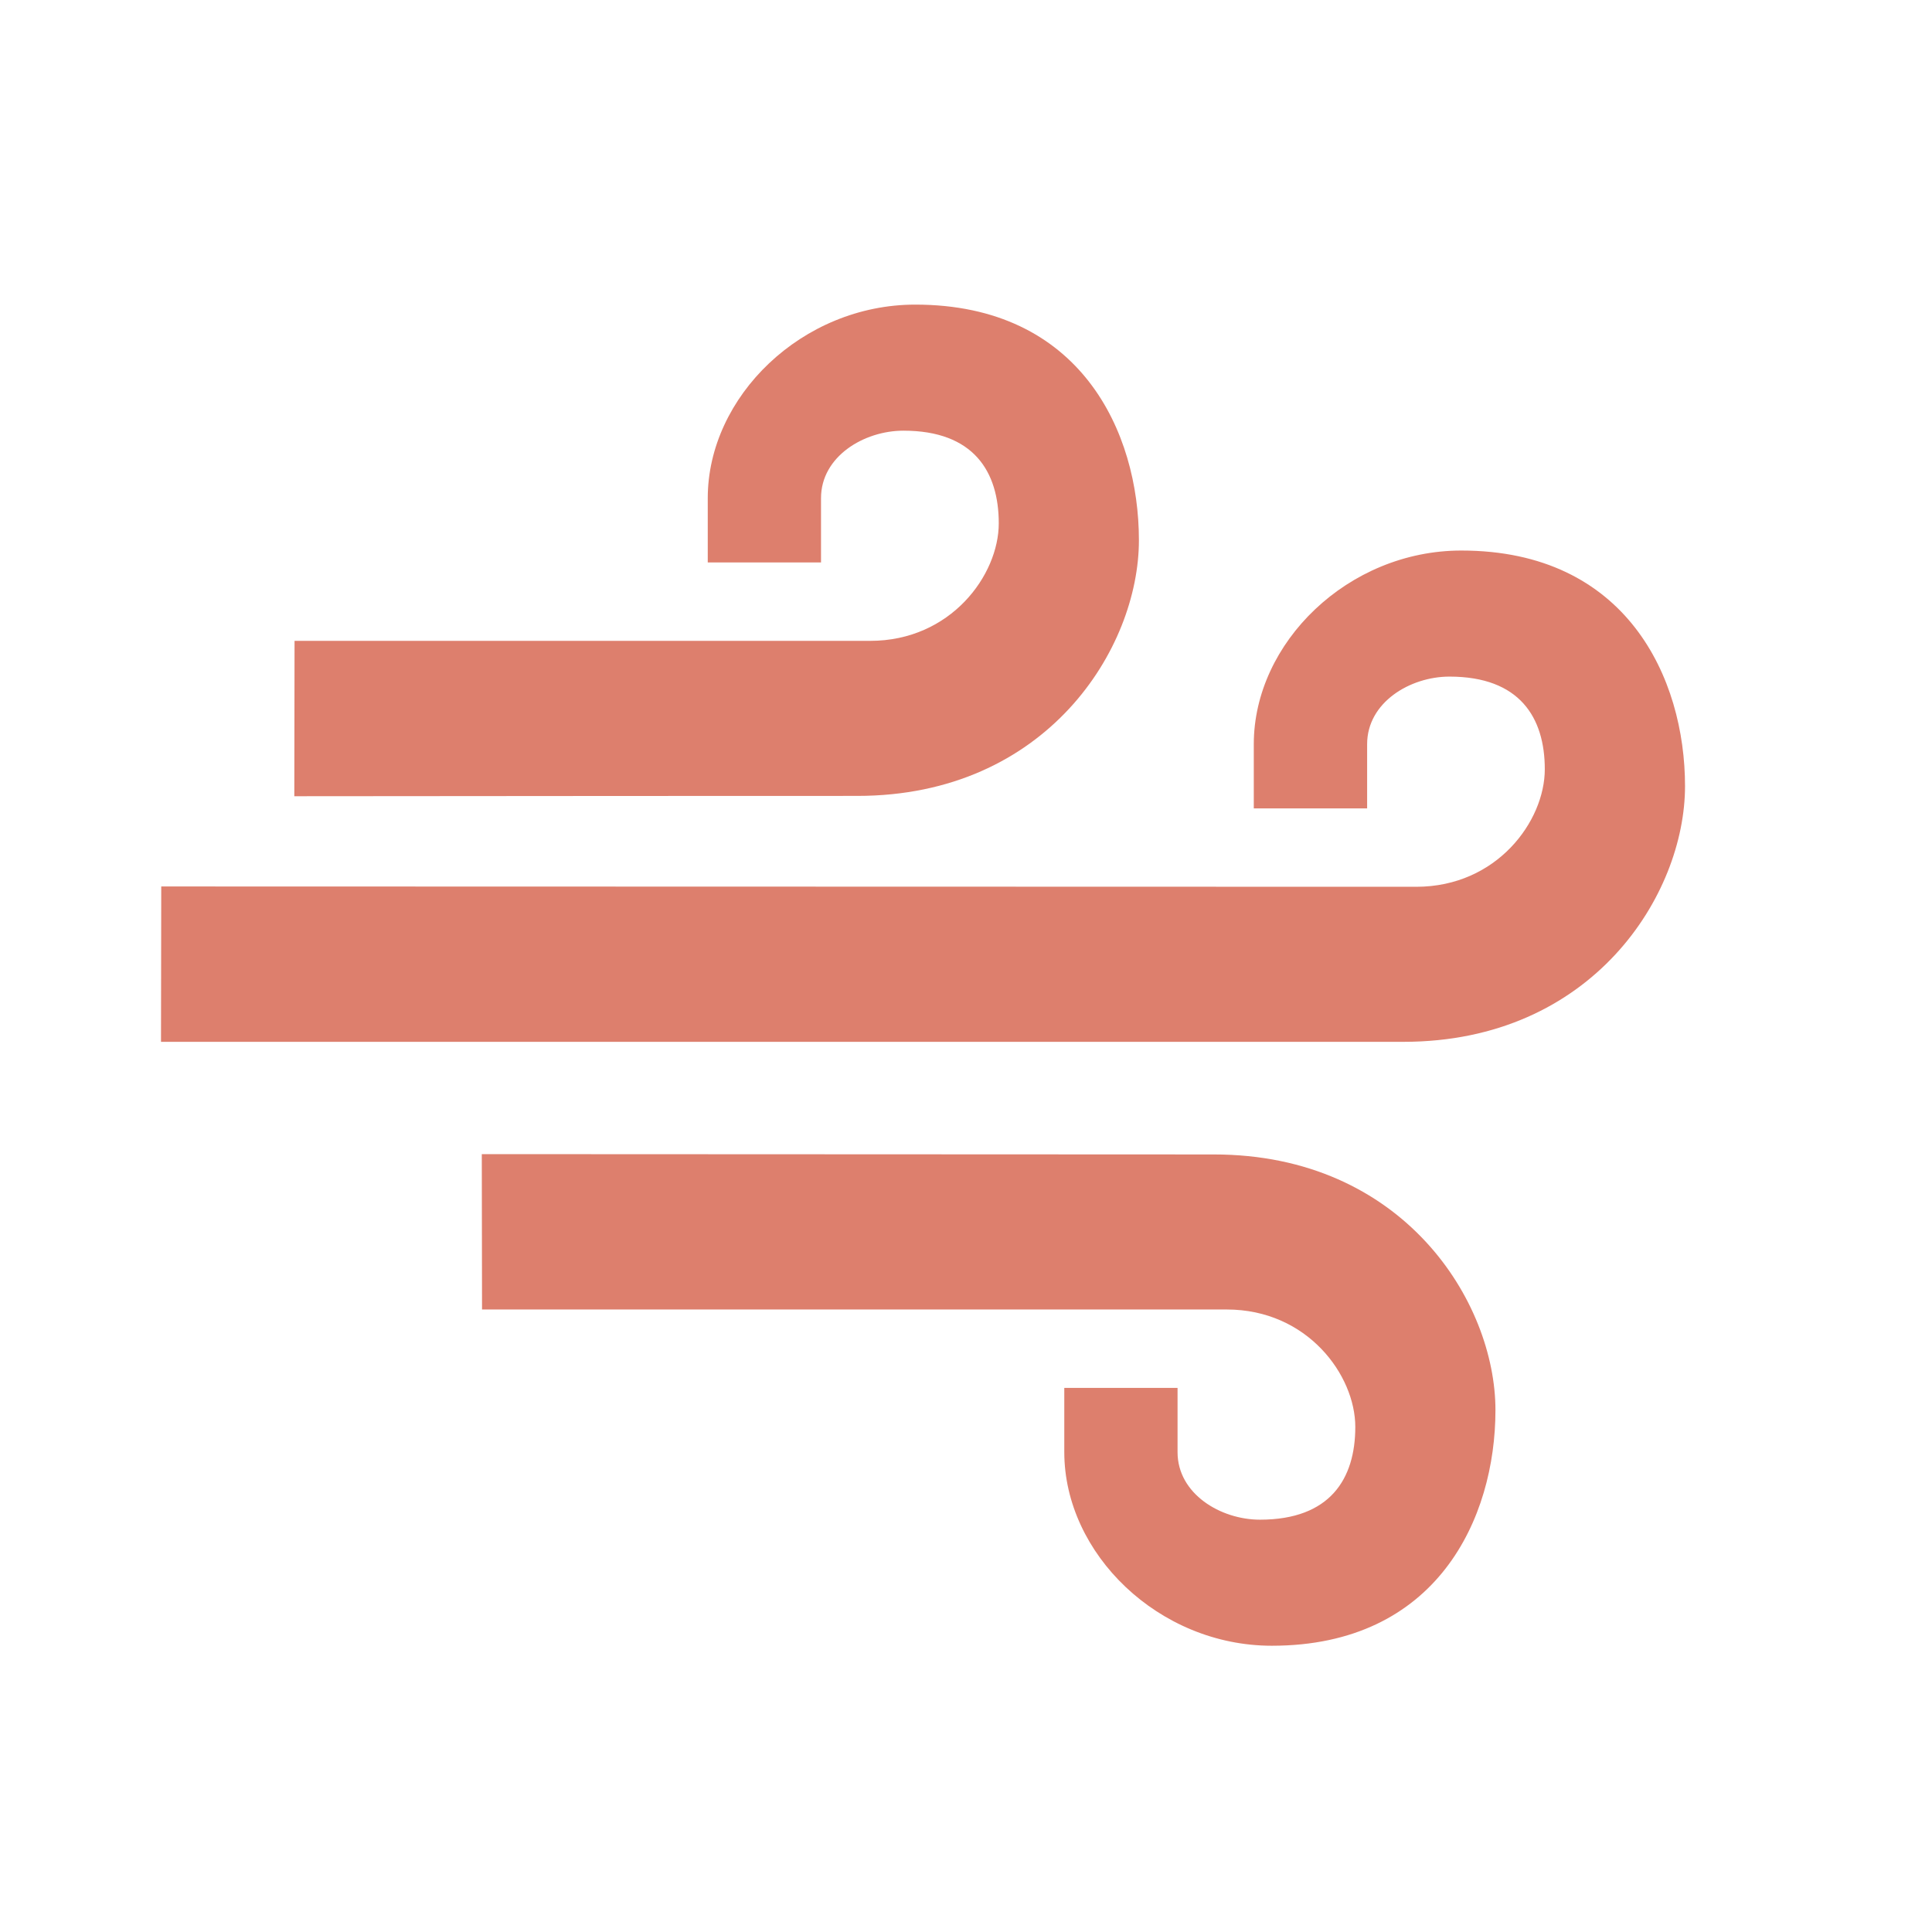 <?xml version="1.0" encoding="UTF-8"?>
<svg width="24px" height="24px" viewBox="0 0 24 24" version="1.1" xmlns="http://www.w3.org/2000/svg" xmlns:xlink="http://www.w3.org/1999/xlink">
    <!-- Generator: Sketch 53.2 (72643) - https://sketchapp.com -->
    <title>icon / Physics / Cry / Wind Volume</title>
    <desc>Created with Sketch.</desc>
    <defs>
        <path d="M3.659,7.961 C7.757,7.961 10.141,7.961 10.81,7.961 C11.812,7.961 12.407,7.143 12.407,6.501 C12.407,5.859 12.096,5.35 11.223,5.35 C10.733,5.35 10.199,5.67 10.199,6.188 C10.199,6.448 10.199,6.714 10.199,6.987 C9.886,6.987 9.417,6.987 8.792,6.987 C8.792,6.668 8.792,6.642 8.792,6.188 C8.792,4.927 9.964,3.784 11.37,3.784 C13.422,3.784 14.148,5.365 14.148,6.711 C14.148,8.056 13.003,9.887 10.65,9.887 C9.082,9.887 6.75,9.888 3.656,9.891 L3.659,7.961 Z M2.003,11.012 C11.728,11.015 16.924,11.016 17.593,11.016 C18.596,11.016 19.19,10.199 19.19,9.556 C19.19,8.914 18.879,8.405 18.006,8.405 C17.516,8.405 16.983,8.726 16.983,9.244 C16.983,9.504 16.983,9.77 16.983,10.042 C16.67,10.042 16.201,10.042 15.575,10.042 C15.575,9.723 15.575,9.698 15.575,9.244 C15.575,7.983 16.748,6.839 18.153,6.839 C20.205,6.839 20.932,8.421 20.932,9.766 C20.932,11.112 19.786,12.942 17.433,12.942 C15.865,12.942 10.721,12.942 2,12.942 L2.003,11.012 Z M5.988,16.267 L5.985,14.337 C10.479,14.339 13.511,14.341 15.079,14.341 C17.432,14.341 18.577,16.171 18.577,17.517 C18.577,18.862 17.851,20.444 15.799,20.444 C14.394,20.444 13.221,19.3 13.221,18.039 C13.221,17.585 13.221,17.56 13.221,17.241 C13.847,17.241 14.316,17.241 14.628,17.241 C14.628,17.513 14.628,17.779 14.628,18.039 C14.628,18.557 15.162,18.878 15.652,18.878 C16.525,18.878 16.836,18.369 16.836,17.726 C16.836,17.084 16.242,16.267 15.239,16.267 C14.57,16.267 11.487,16.267 5.988,16.267 Z" id="path-1"></path>
    </defs>
    <g id="icon-/-Physics-/-Cry-/-Wind-Volume" stroke="none" stroke-width="1" fill="none" fill-rule="evenodd">
        <mask id="mask-2" fill="white">
            <use xlink:href="#path-1"></use>
        </mask>
        <use id="Combined-Shape" fill="#DD7F6D" fill-rule="nonzero" xlink:href="#path-1"></use>
    </g>
</svg>